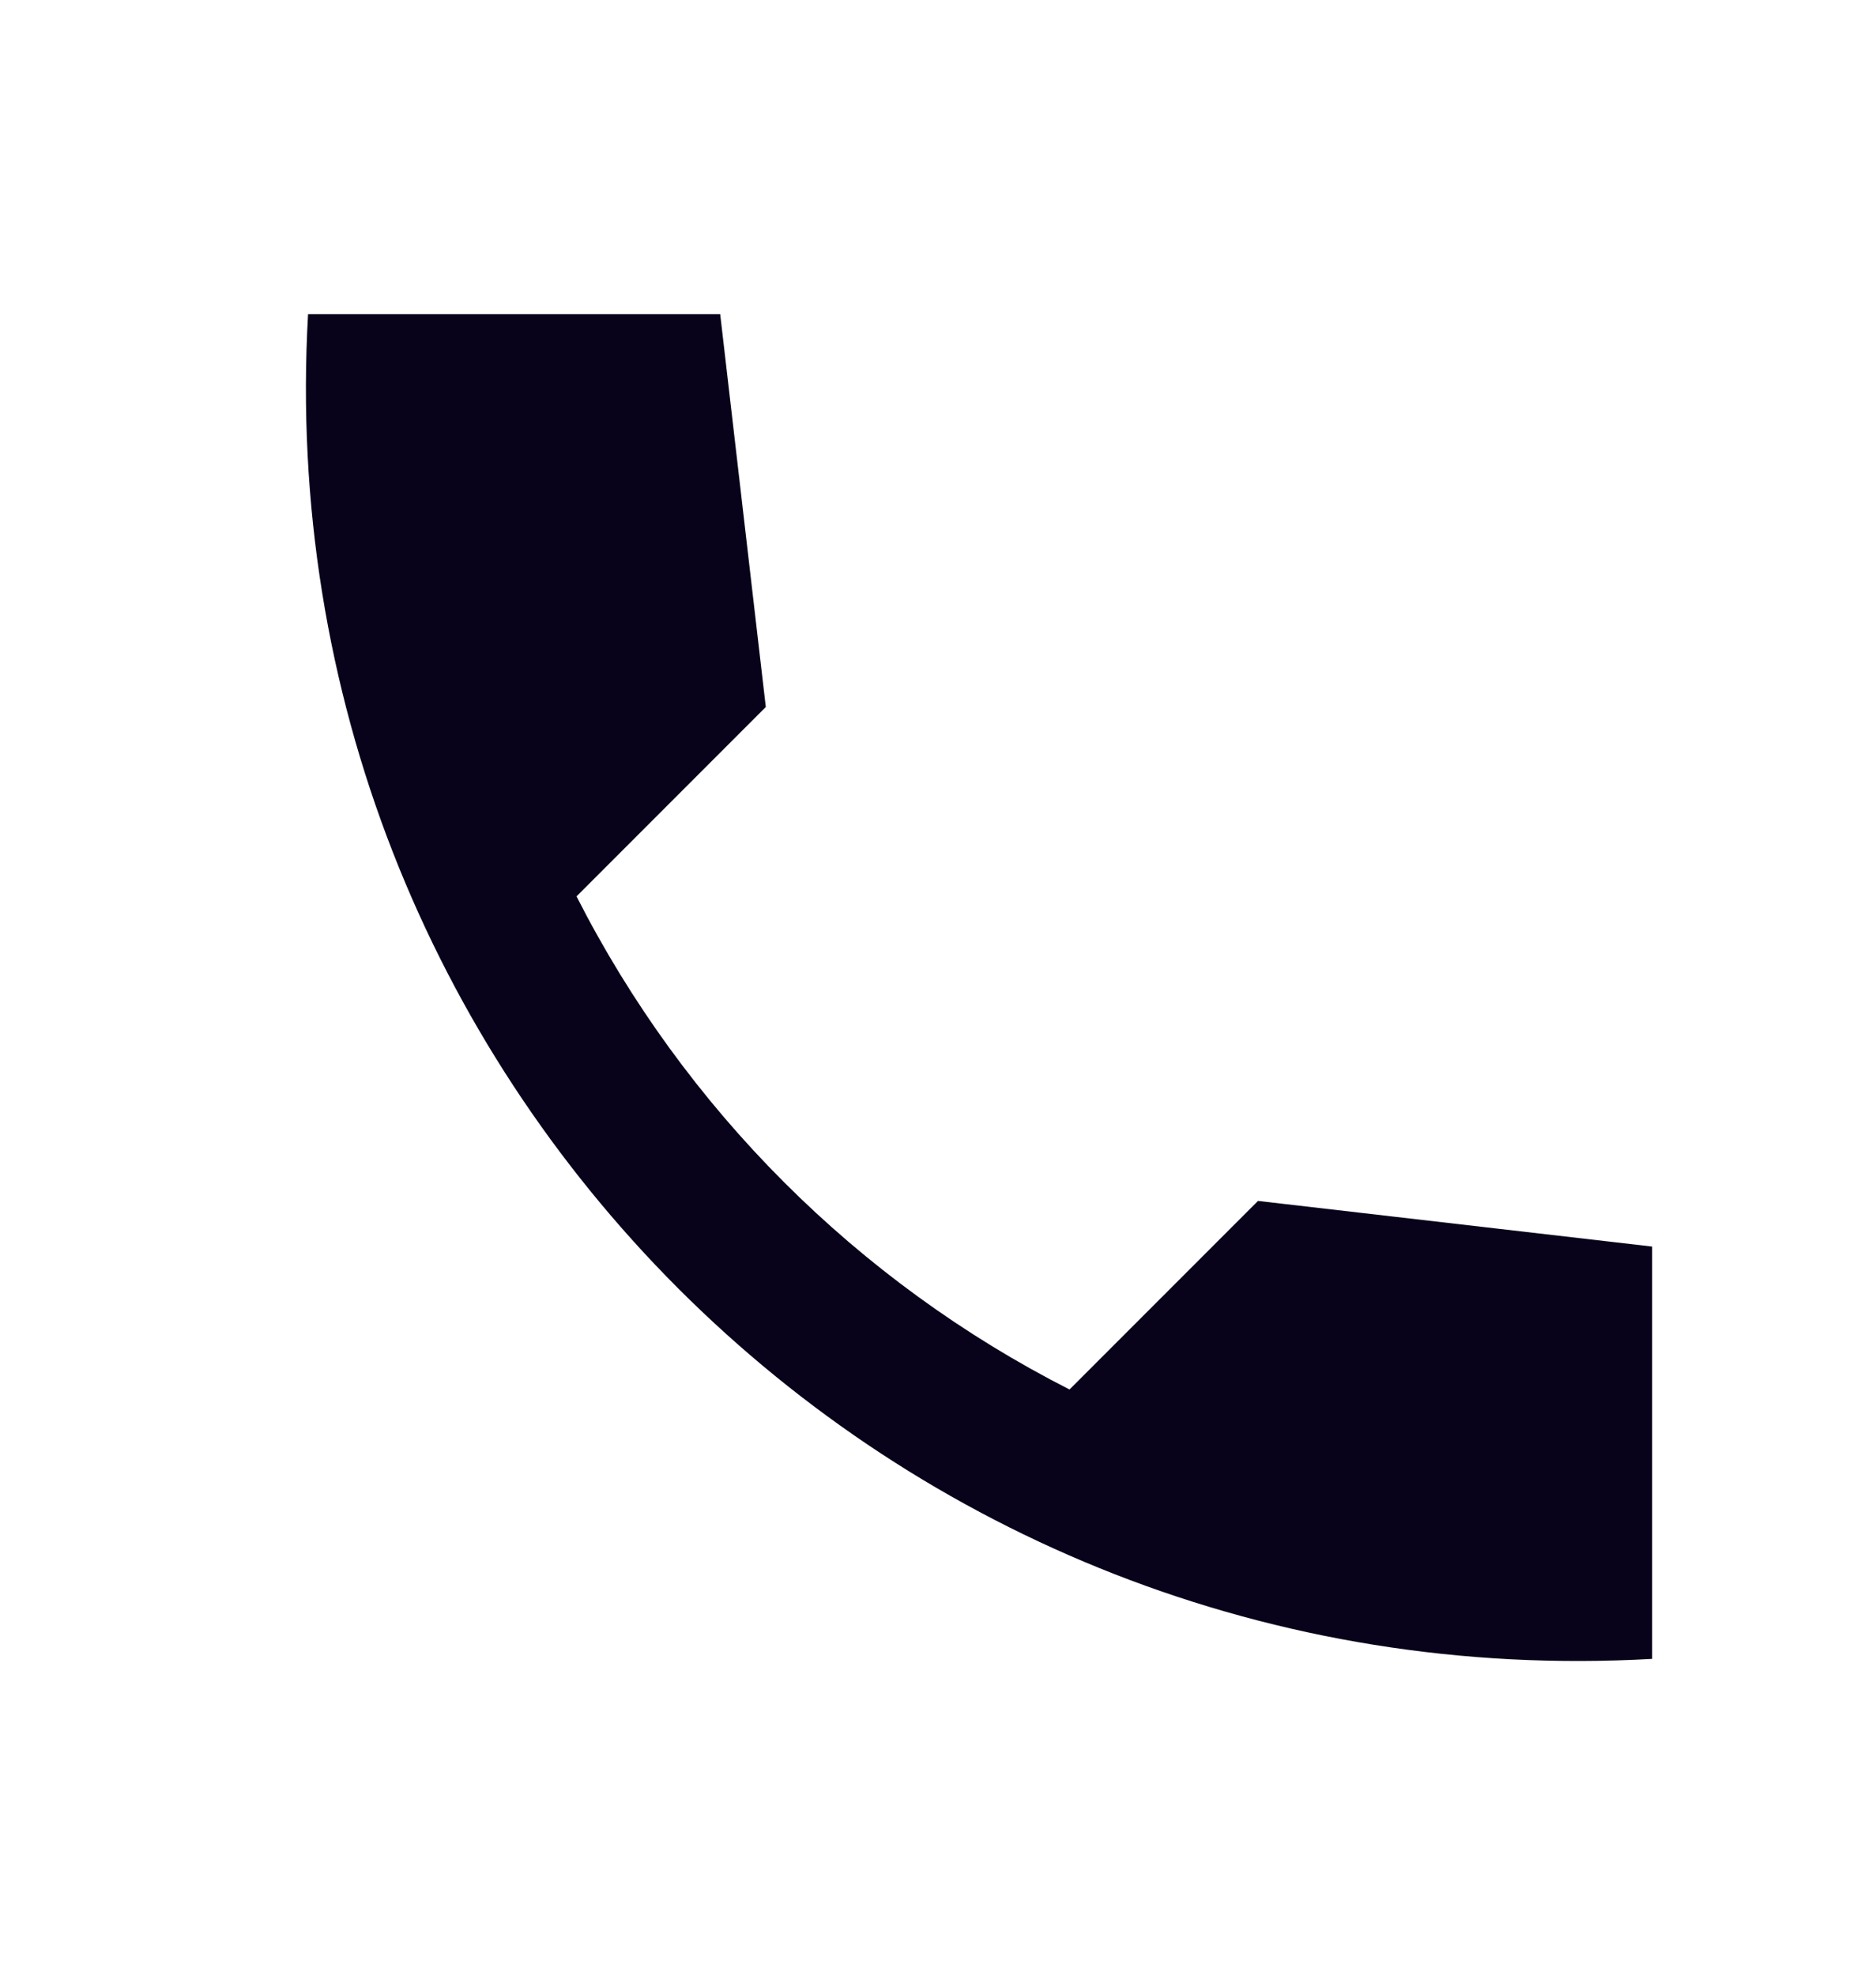 <svg width="19" height="20" viewBox="0 0 19 20" fill="none" xmlns="http://www.w3.org/2000/svg">
<path d="M16.733 12.619L12.741 12.157L10.832 14.066C8.681 12.972 6.933 11.224 5.839 9.074L7.756 7.157L7.294 3.18H3.12C2.68 10.892 9.021 17.233 16.733 16.793V12.619Z" fill="#08031B"/>
</svg>
